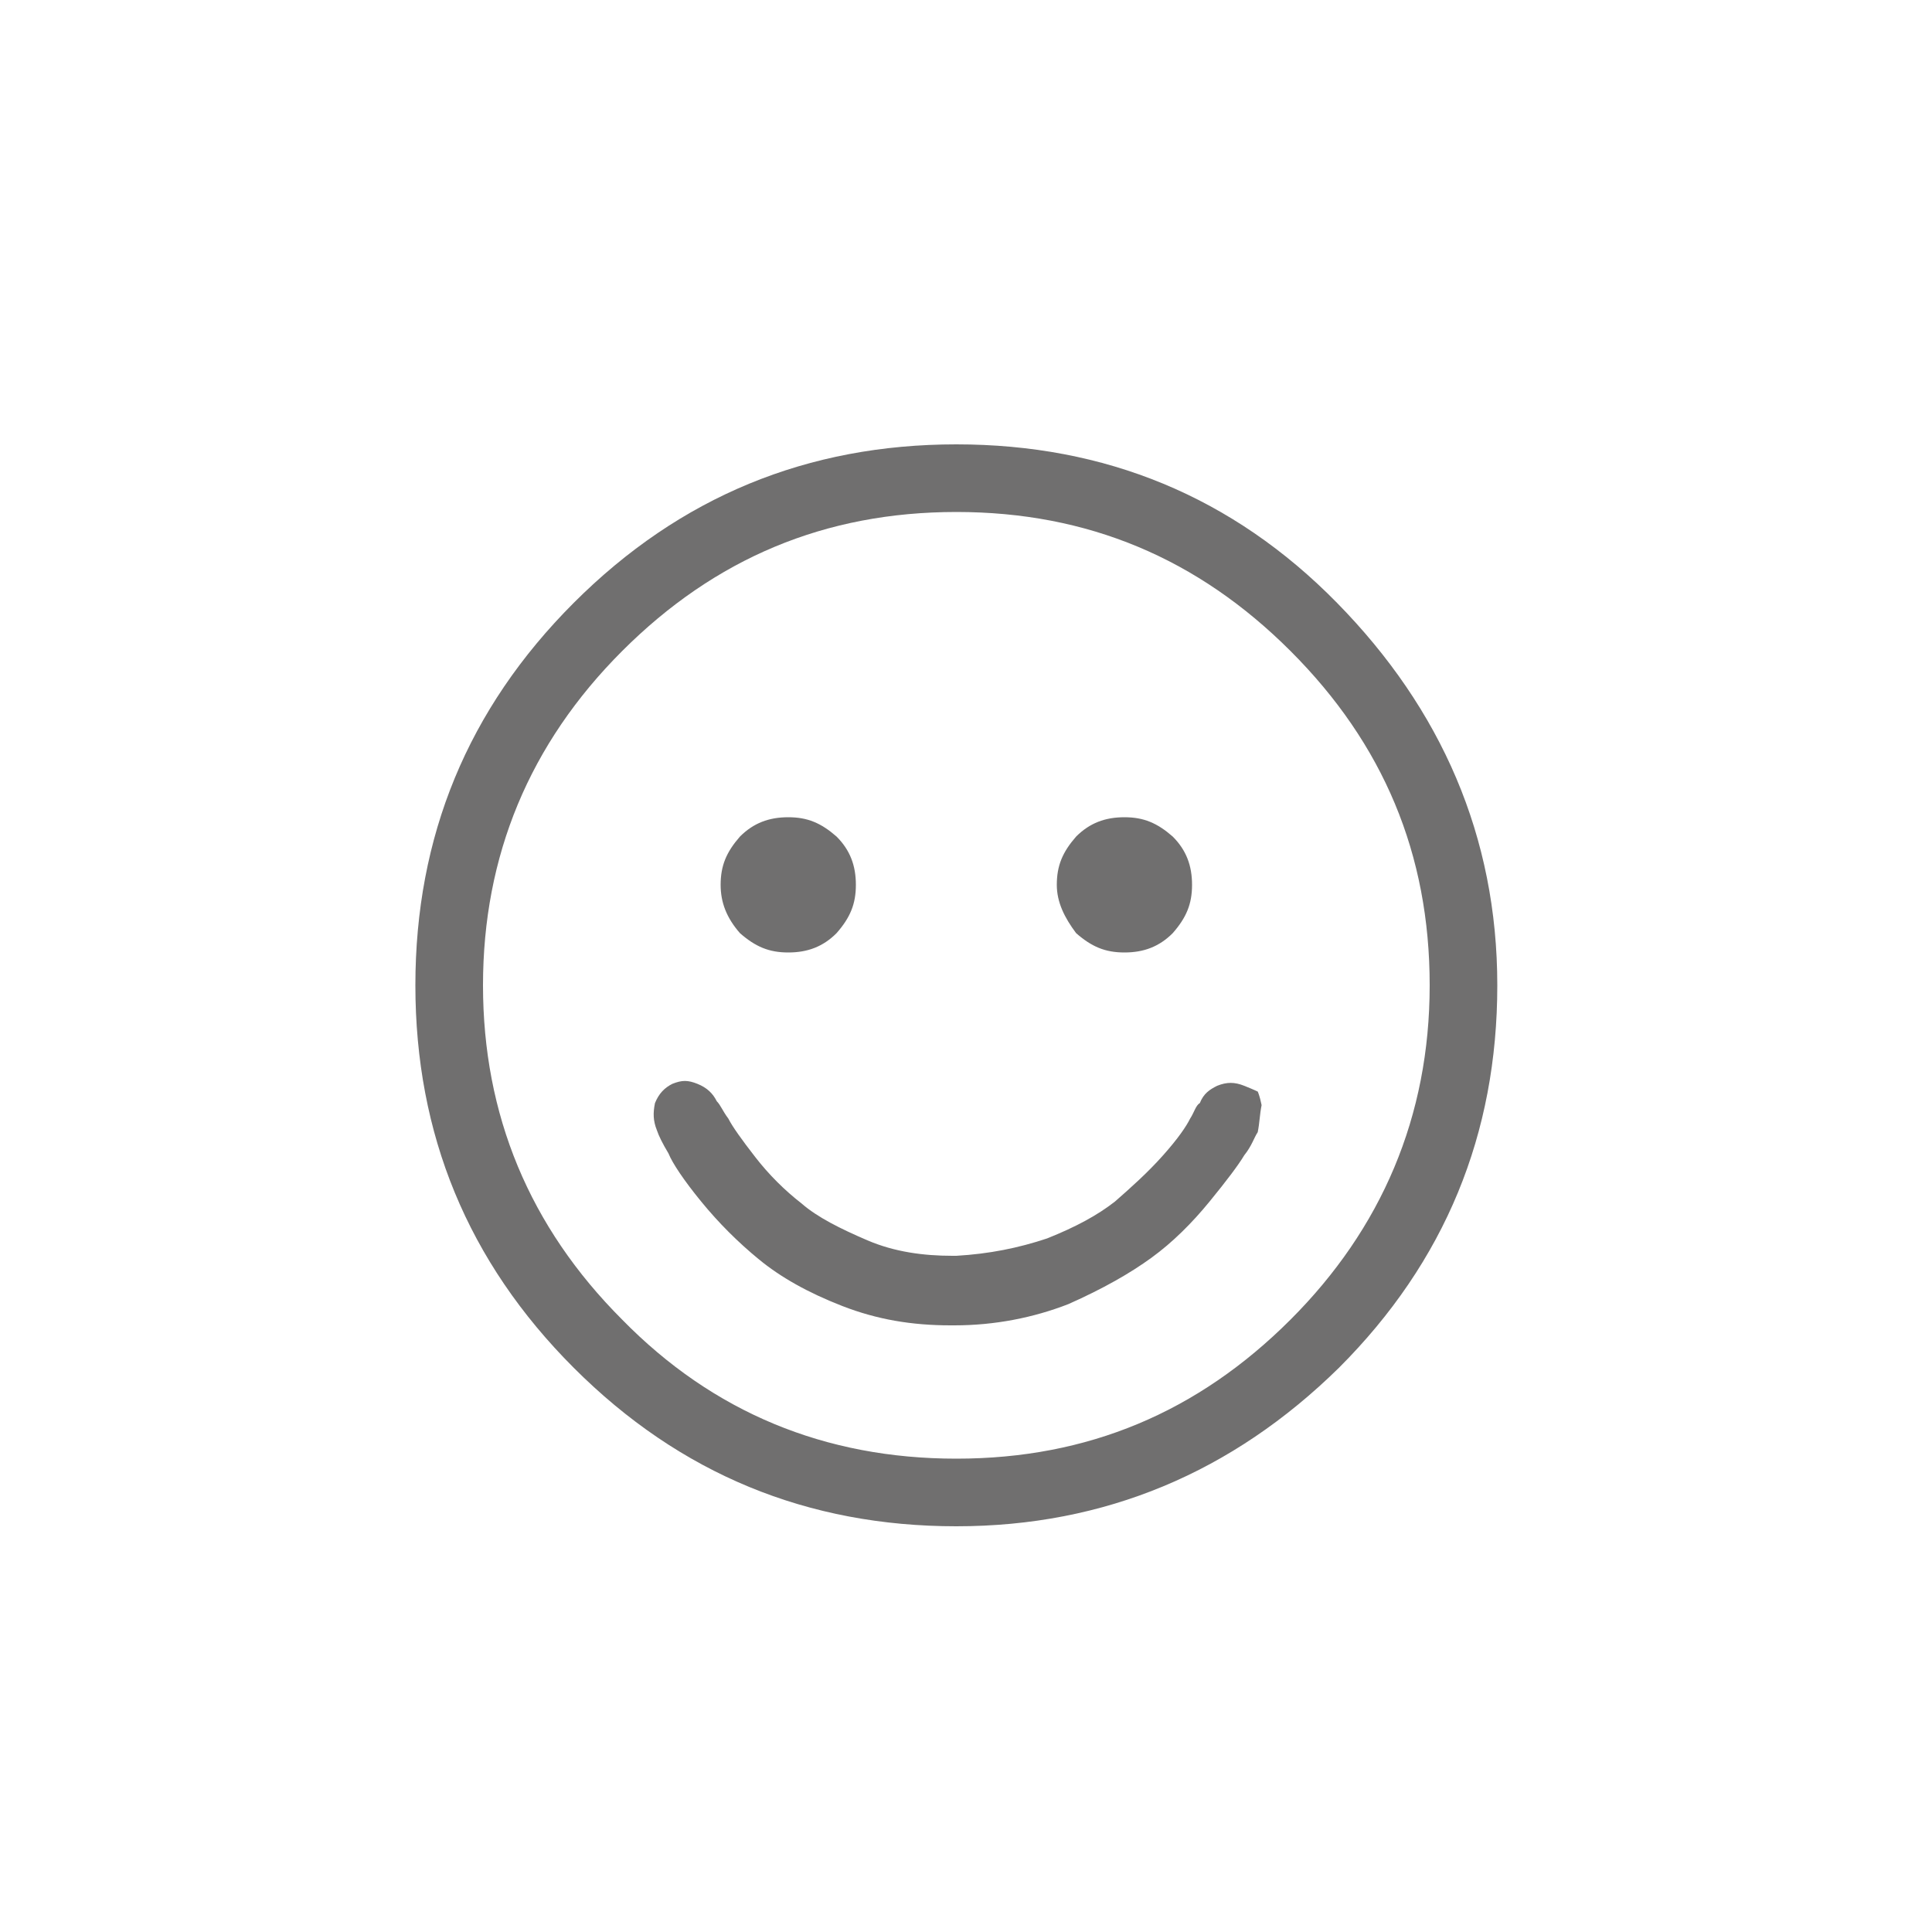 <?xml version="1.0" encoding="utf-8"?>
<!-- Generator: Adobe Illustrator 18.1.1, SVG Export Plug-In . SVG Version: 6.00 Build 0)  -->
<!DOCTYPE svg PUBLIC "-//W3C//DTD SVG 1.1//EN" "http://www.w3.org/Graphics/SVG/1.1/DTD/svg11.dtd">
<svg version="1.1" id="Layer_1" xmlns="http://www.w3.org/2000/svg" xmlns:xlink="http://www.w3.org/1999/xlink" x="0px" y="0px"
	 viewBox="0 0 100 100" enable-background="new 0 0 100 100" xml:space="preserve">
<g>
	<path fill="#706F6F" d="M77.5,51c0,7.7-2.7,14.3-8.2,19.8C63.8,76.2,57.2,79,49.5,79s-14.3-2.7-19.8-8.2
		c-5.5-5.5-8.2-12.1-8.2-19.8s2.7-14.3,8.2-19.8s12.1-8.2,19.8-8.2s14.3,2.7,19.7,8.2C74.6,36.7,77.5,43.3,77.5,51z M74,51
		c0-6.8-2.4-12.5-7.2-17.3c-4.8-4.8-10.5-7.2-17.3-7.2S37,28.9,32.2,33.7C27.4,38.5,25,44.3,25,51s2.4,12.5,7.2,17.3
		c4.7,4.8,10.5,7.2,17.3,7.2s12.5-2.4,17.3-7.2C71.5,63.6,74,57.8,74,51z M65.1,58.6c-0.2,0.3-0.3,0.7-0.7,1.2
		c-0.3,0.5-0.9,1.3-1.8,2.4c-0.9,1.1-1.9,2.1-3,2.9c-1.1,0.8-2.5,1.6-4.3,2.4c-1.8,0.7-3.8,1.1-5.9,1.1c-0.1,0-0.2,0-0.2,0
		c-2,0-3.8-0.3-5.6-1c-1.8-0.7-3.2-1.5-4.3-2.4s-2.1-1.9-3-3c-0.9-1.1-1.5-2-1.7-2.5c-0.3-0.5-0.5-0.9-0.6-1.2
		c-0.2-0.5-0.2-0.9-0.1-1.4c0.2-0.5,0.5-0.8,0.9-1c0.5-0.2,0.8-0.2,1.3,0s0.8,0.5,1,0.9c0.2,0.2,0.3,0.5,0.6,0.9
		c0.2,0.4,0.7,1.1,1.4,2c0.7,0.9,1.5,1.7,2.4,2.4c0.8,0.7,2,1.3,3.4,1.9c1.4,0.6,2.9,0.8,4.4,0.8c0.1,0,0.2,0,0.2,0
		c1.7-0.1,3.2-0.4,4.7-0.9c1.5-0.6,2.6-1.2,3.5-1.9c0.8-0.7,1.7-1.5,2.5-2.4c0.8-0.9,1.2-1.5,1.4-1.9c0.2-0.3,0.3-0.7,0.5-0.8
		c0.2-0.5,0.5-0.7,0.9-0.9c0.5-0.2,0.9-0.2,1.4,0c0.5,0.2,0.7,0.3,0.7,0.3s0.1,0.2,0.2,0.7C65.2,57.7,65.2,58.1,65.1,58.6z
		 M37.3,45.8c0-1,0.3-1.7,1-2.5c0.7-0.7,1.5-1,2.5-1s1.7,0.3,2.5,1c0.7,0.7,1,1.5,1,2.5c0,1-0.3,1.7-1,2.5c-0.7,0.7-1.5,1-2.5,1
		s-1.7-0.3-2.5-1C37.6,47.5,37.3,46.7,37.3,45.8z M54.7,45.8c0-1,0.3-1.7,1-2.5c0.7-0.7,1.5-1,2.5-1c1,0,1.7,0.3,2.5,1
		c0.7,0.7,1,1.5,1,2.5c0,1-0.3,1.7-1,2.5c-0.7,0.7-1.5,1-2.5,1c-1,0-1.7-0.3-2.5-1C55.1,47.5,54.7,46.7,54.7,45.8z"/>
</g>
</svg>
